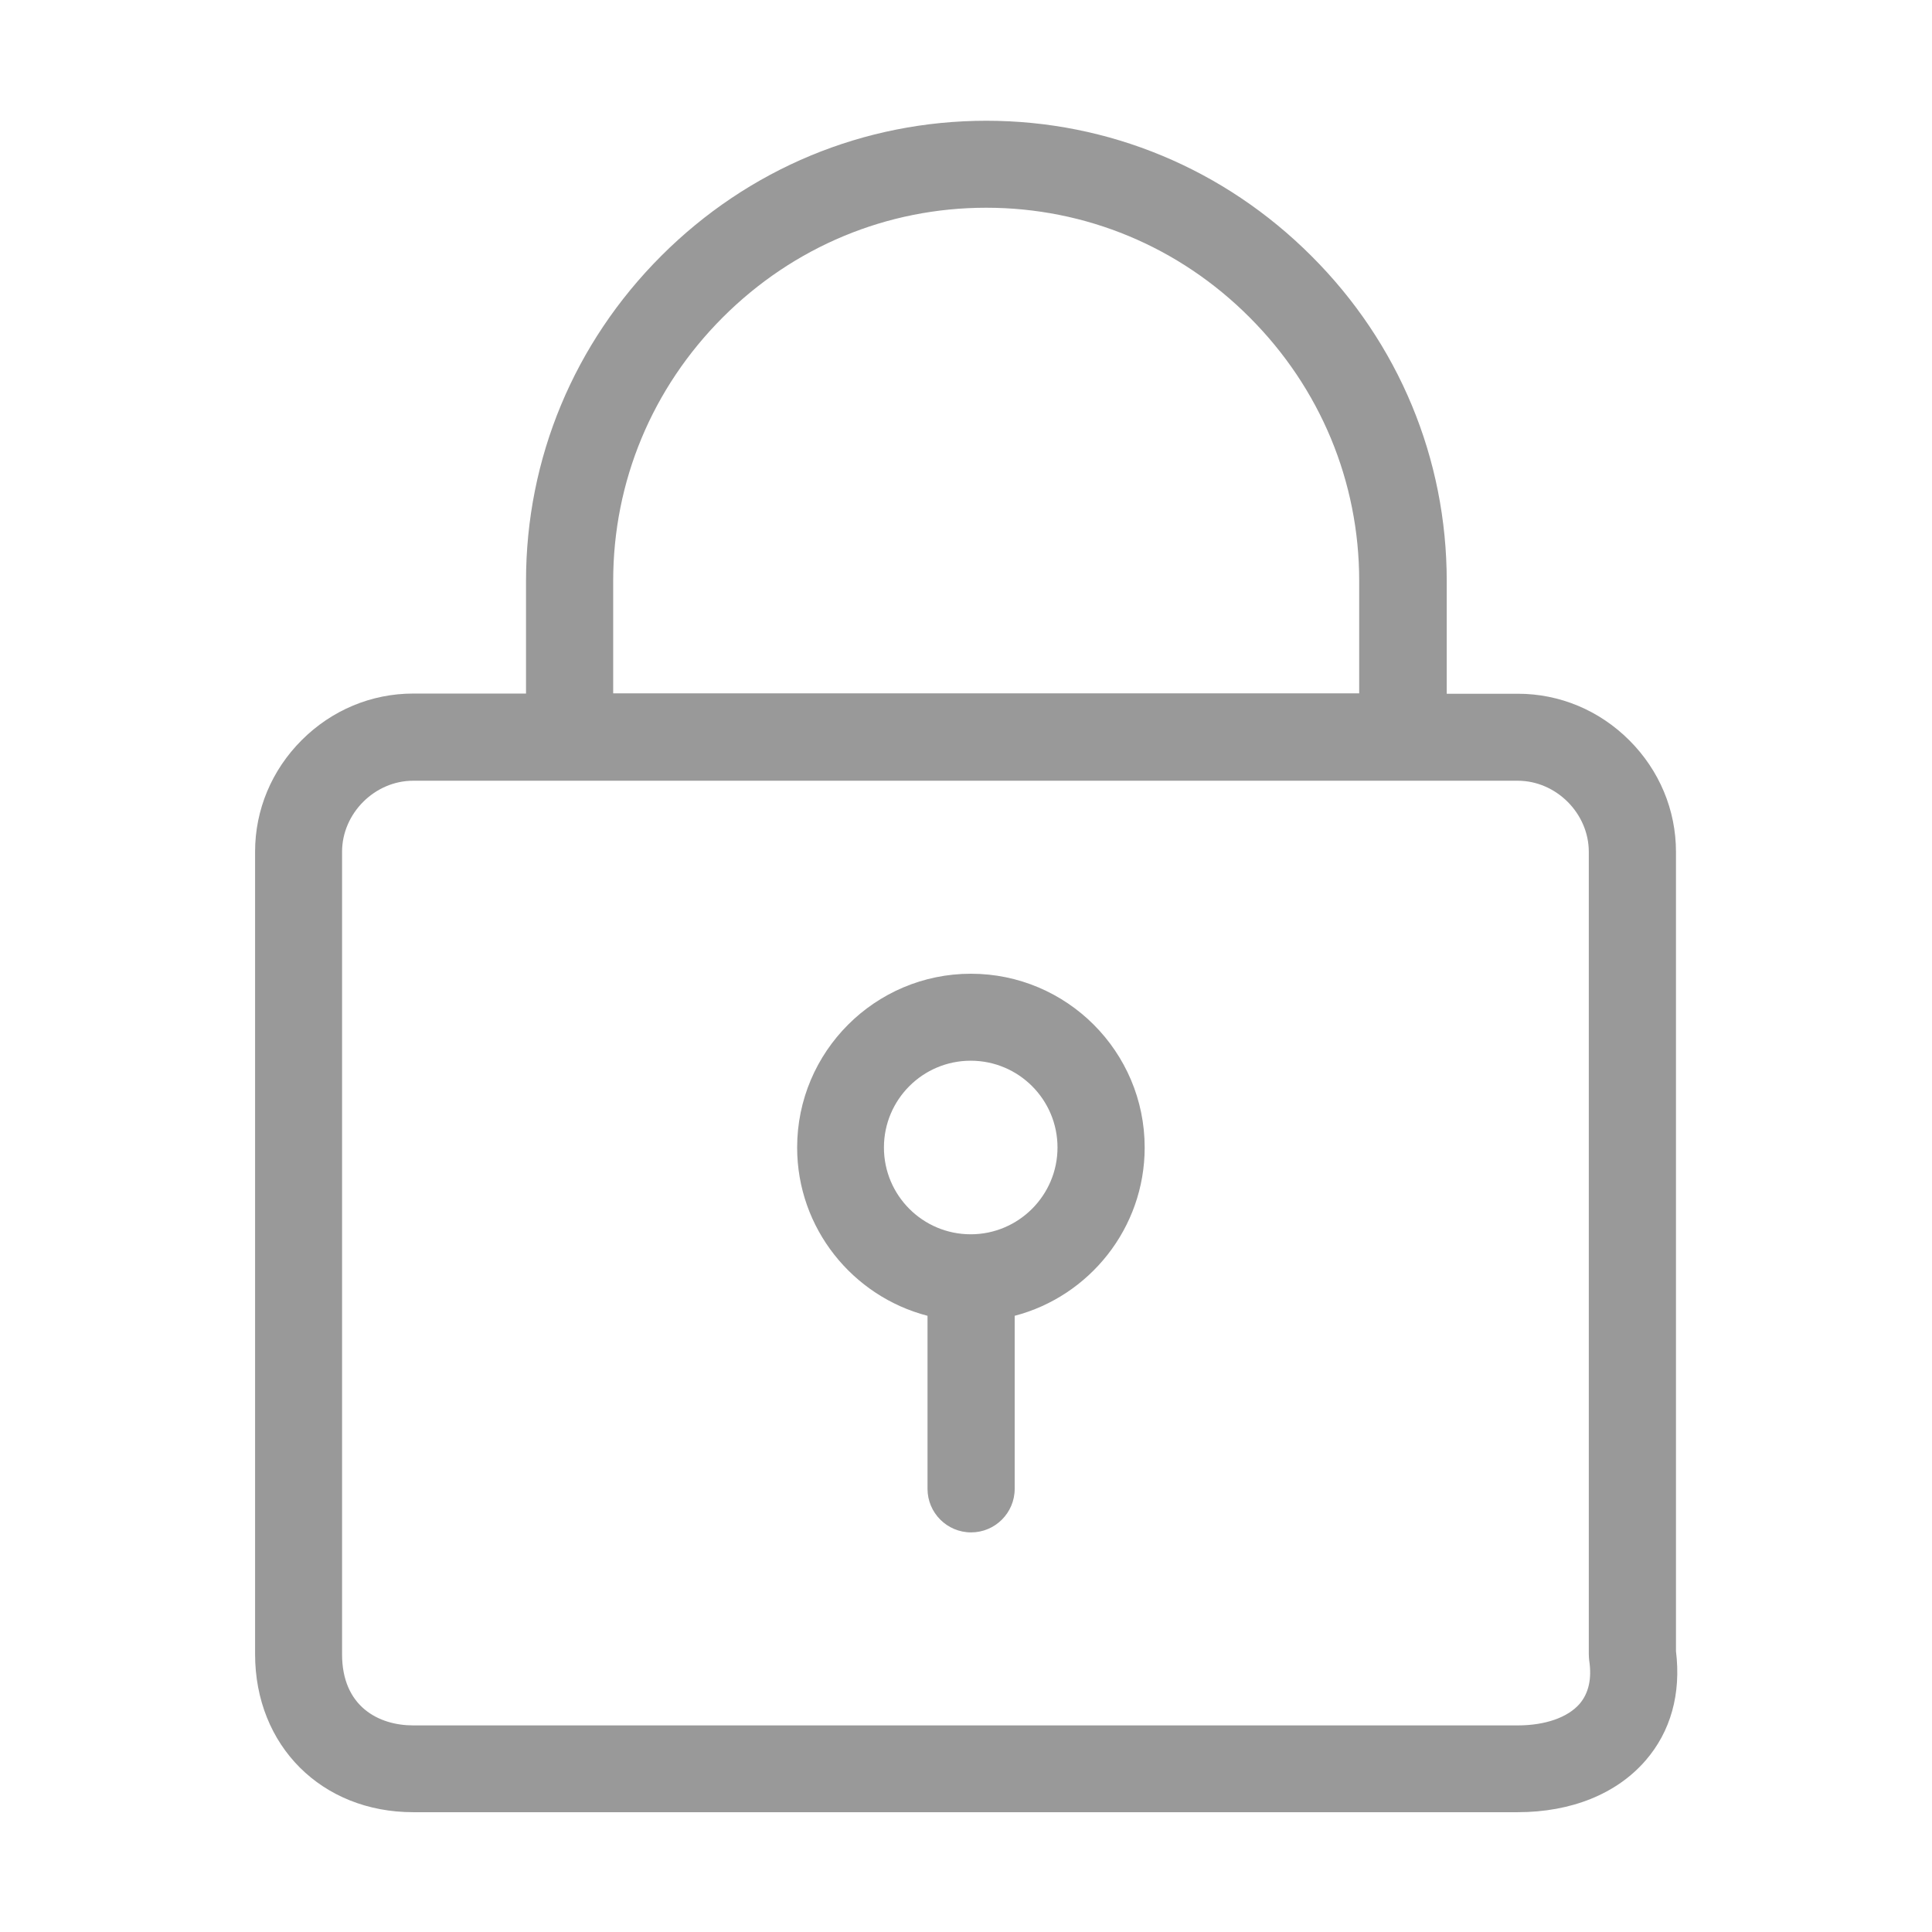 <?xml version="1.0" standalone="no"?><!DOCTYPE svg PUBLIC "-//W3C//DTD SVG 1.1//EN" "http://www.w3.org/Graphics/SVG/1.1/DTD/svg11.dtd"><svg t="1590645678656" class="icon" viewBox="0 0 1024 1024" version="1.1" xmlns="http://www.w3.org/2000/svg" p-id="54962" width="200" height="200" xmlns:xlink="http://www.w3.org/1999/xlink"><defs><style type="text/css"></style></defs><path d="M888.3 875.1V451.5c0-22.2-8.8-43.2-24.7-59.1-15.9-15.9-36.9-24.7-59.1-24.7h-37.7V308c0-64.9-25.4-126.1-71.7-172.3C648.9 89.5 587.7 64 522.8 64s-126.1 25.4-172.3 71.6c-46.2 46.2-71.7 107.4-71.7 172.3v59.7H219c-22.2 0-43.2 8.8-59.1 24.7-15.9 15.9-24.7 36.9-24.7 59.1v425.3c0 48.6 35.3 83.8 83.8 83.8h585.4c28.4 0 52.4-9.7 67.7-27.3 13.4-15.4 19-35.4 16.2-58.1zM325 307.9c0-52.6 20.6-102.2 58.1-139.7 37.5-37.5 87.1-58.1 139.6-58.1 52.6 0 102.2 20.6 139.6 58.1 37.5 37.5 58.1 87.1 58.1 139.6v59.7H325v-59.6z m512.2 595.2c-6.3 7.2-18.2 11.4-32.8 11.4H219c-18.2 0-37.7-9.9-37.7-37.7V451.5c0-20.4 17.3-37.7 37.7-37.7h585.4c20.4 0 37.7 17.3 37.7 37.7v425.2c0 1.1 0.1 2.2 0.2 3.3 1.5 9.8-0.3 17.5-5.1 23.1z" p-id="54963" fill="#999999"></path><path d="M606.7 608.2c0-50.8-41.3-92.1-92.1-92.1s-92.1 41.3-92.1 92.1c0 42.8 29.4 78.9 69.1 89.2v91.7c0 12.7 10.3 23.1 23.1 23.1 12.7 0 23.1-10.3 23.1-23.1v-91.7c39.5-10.3 68.9-46.4 68.9-89.2z m-92.2 46c-25.4 0-46-20.6-46-46s20.6-46 46-46 46 20.6 46 46c0 25.3-20.6 46-46 46z" p-id="54964" fill="#999999"></path></svg>